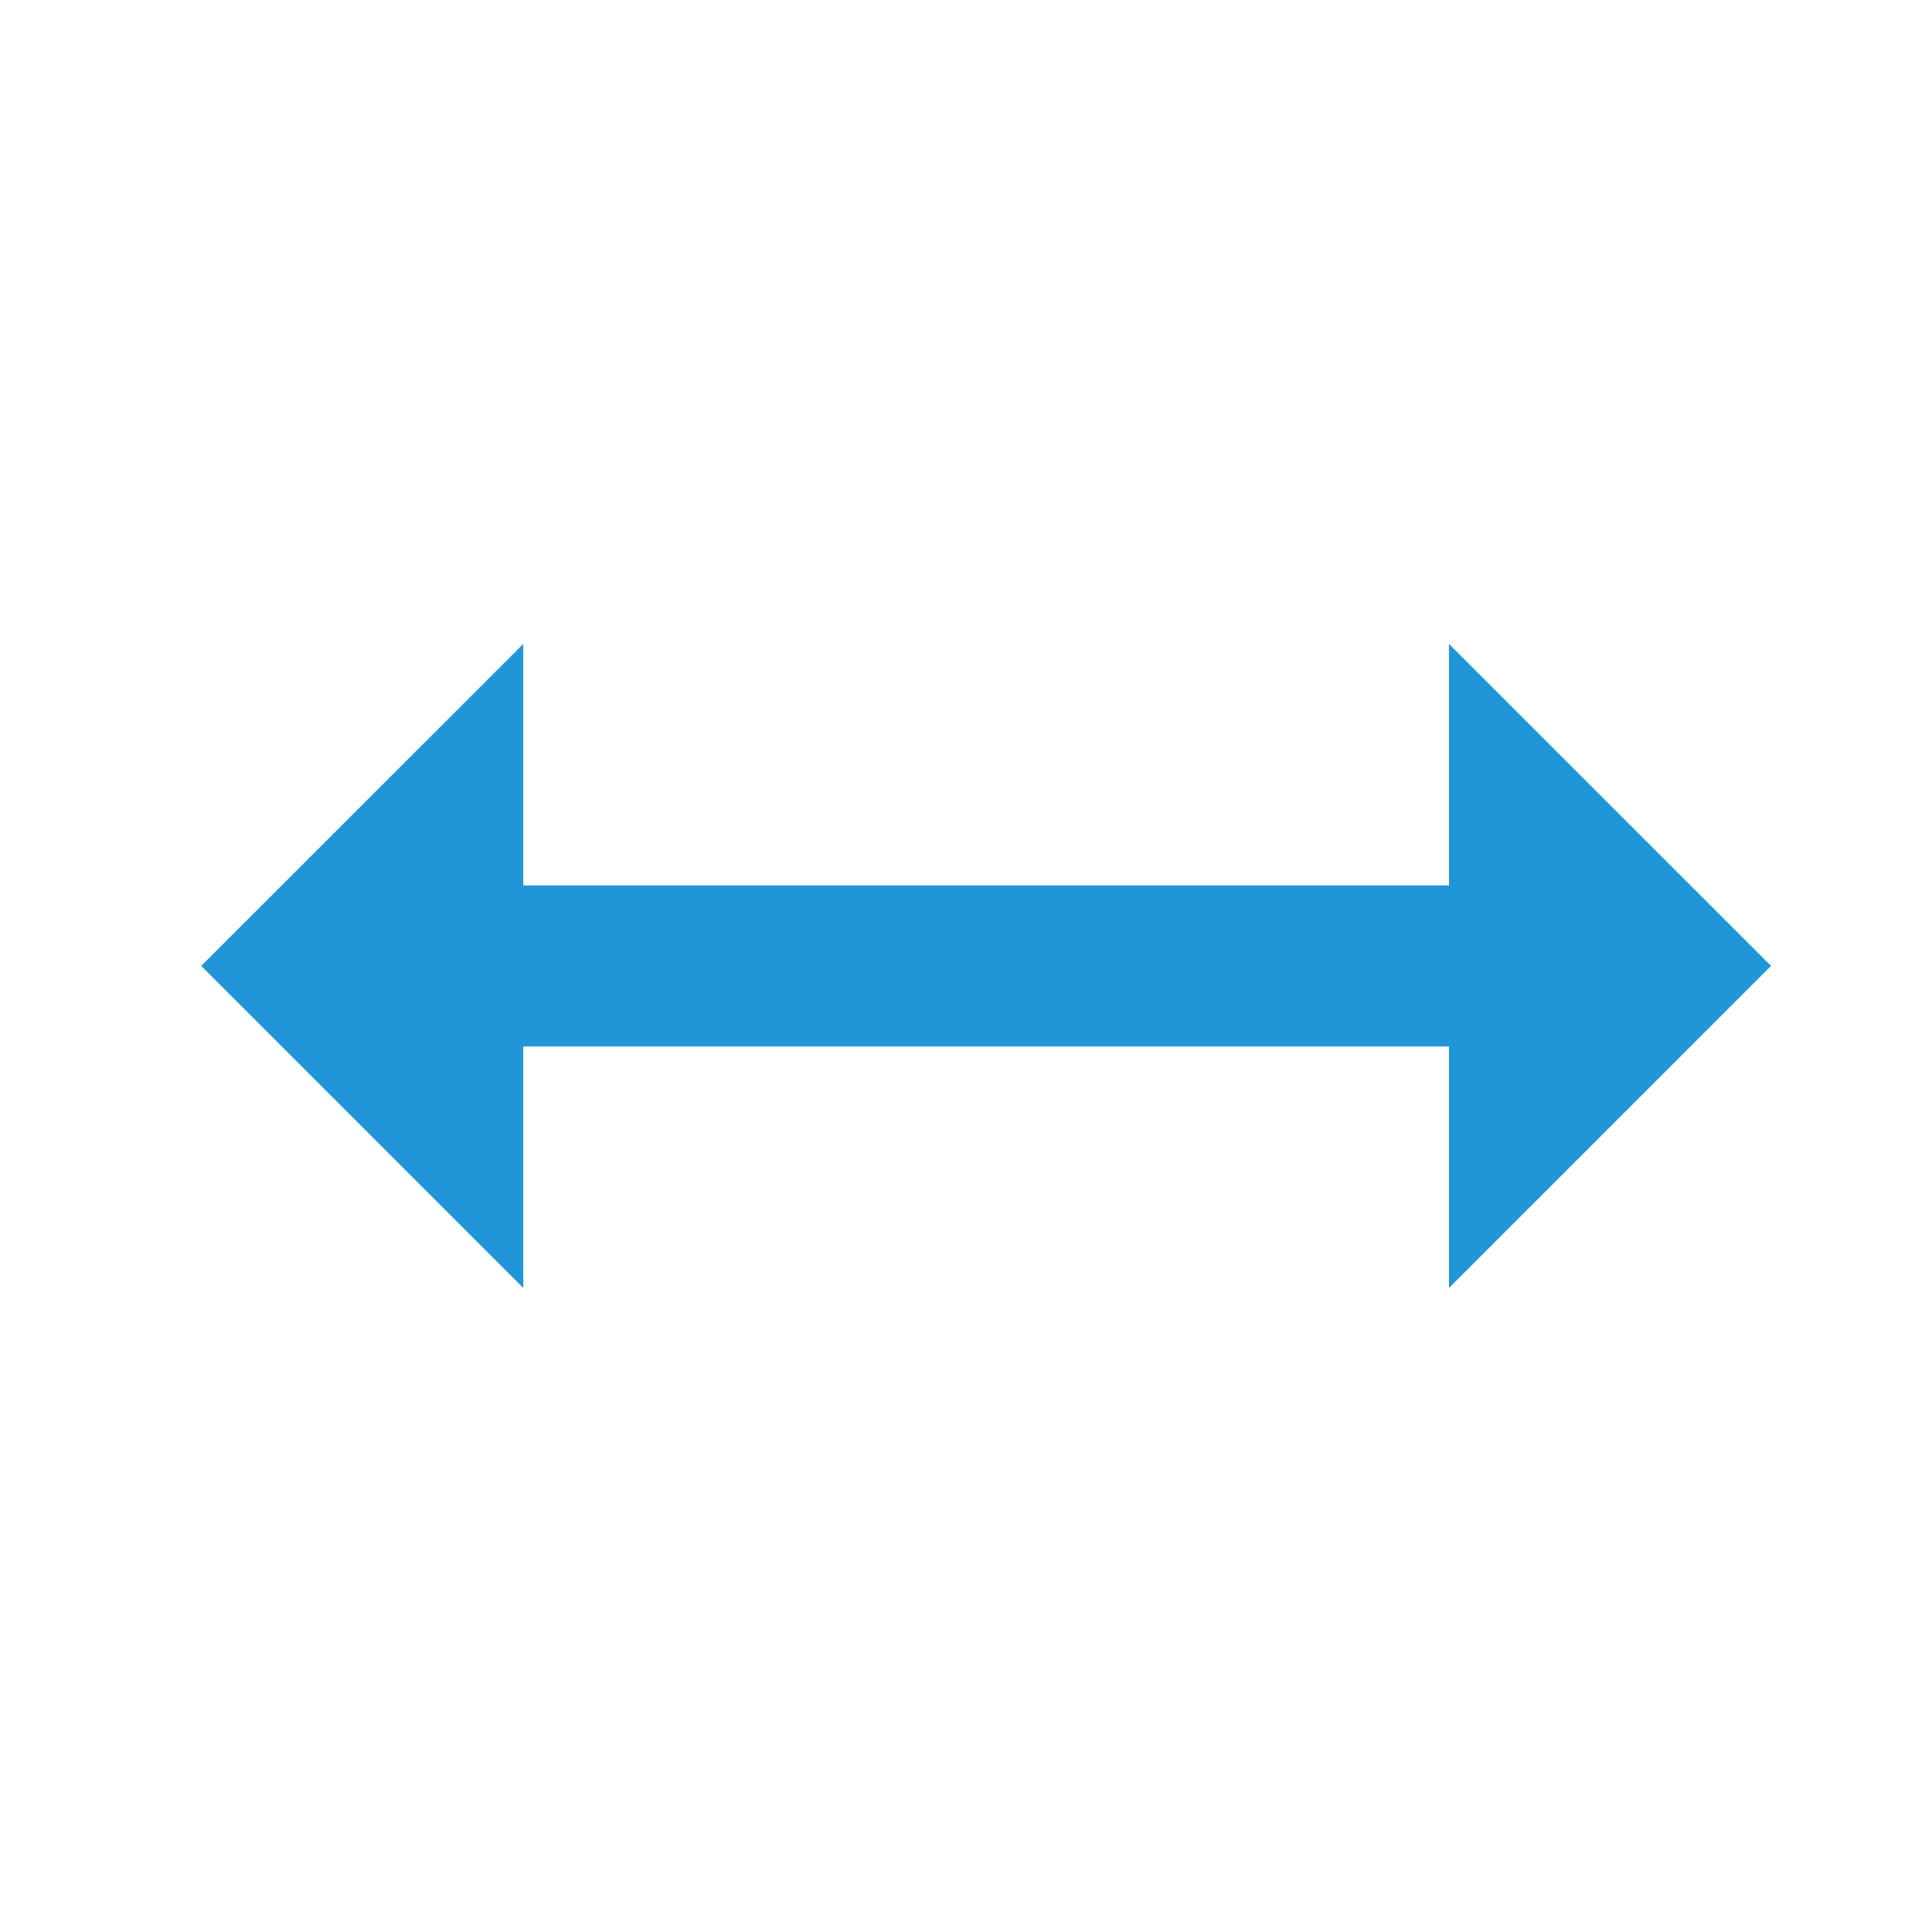 <svg width="20" height="20" viewBox="0 0 20 20" fill="none" xmlns="http://www.w3.org/2000/svg">
<path fill-rule="evenodd" clip-rule="evenodd" d="M5.417 13.333L2.083 9.999L5.417 6.666L5.417 9.166L15 9.166V6.666L18.334 9.999L15 13.333V10.833L5.417 10.833L5.417 13.333Z" fill="#2096D9"/>
</svg>
